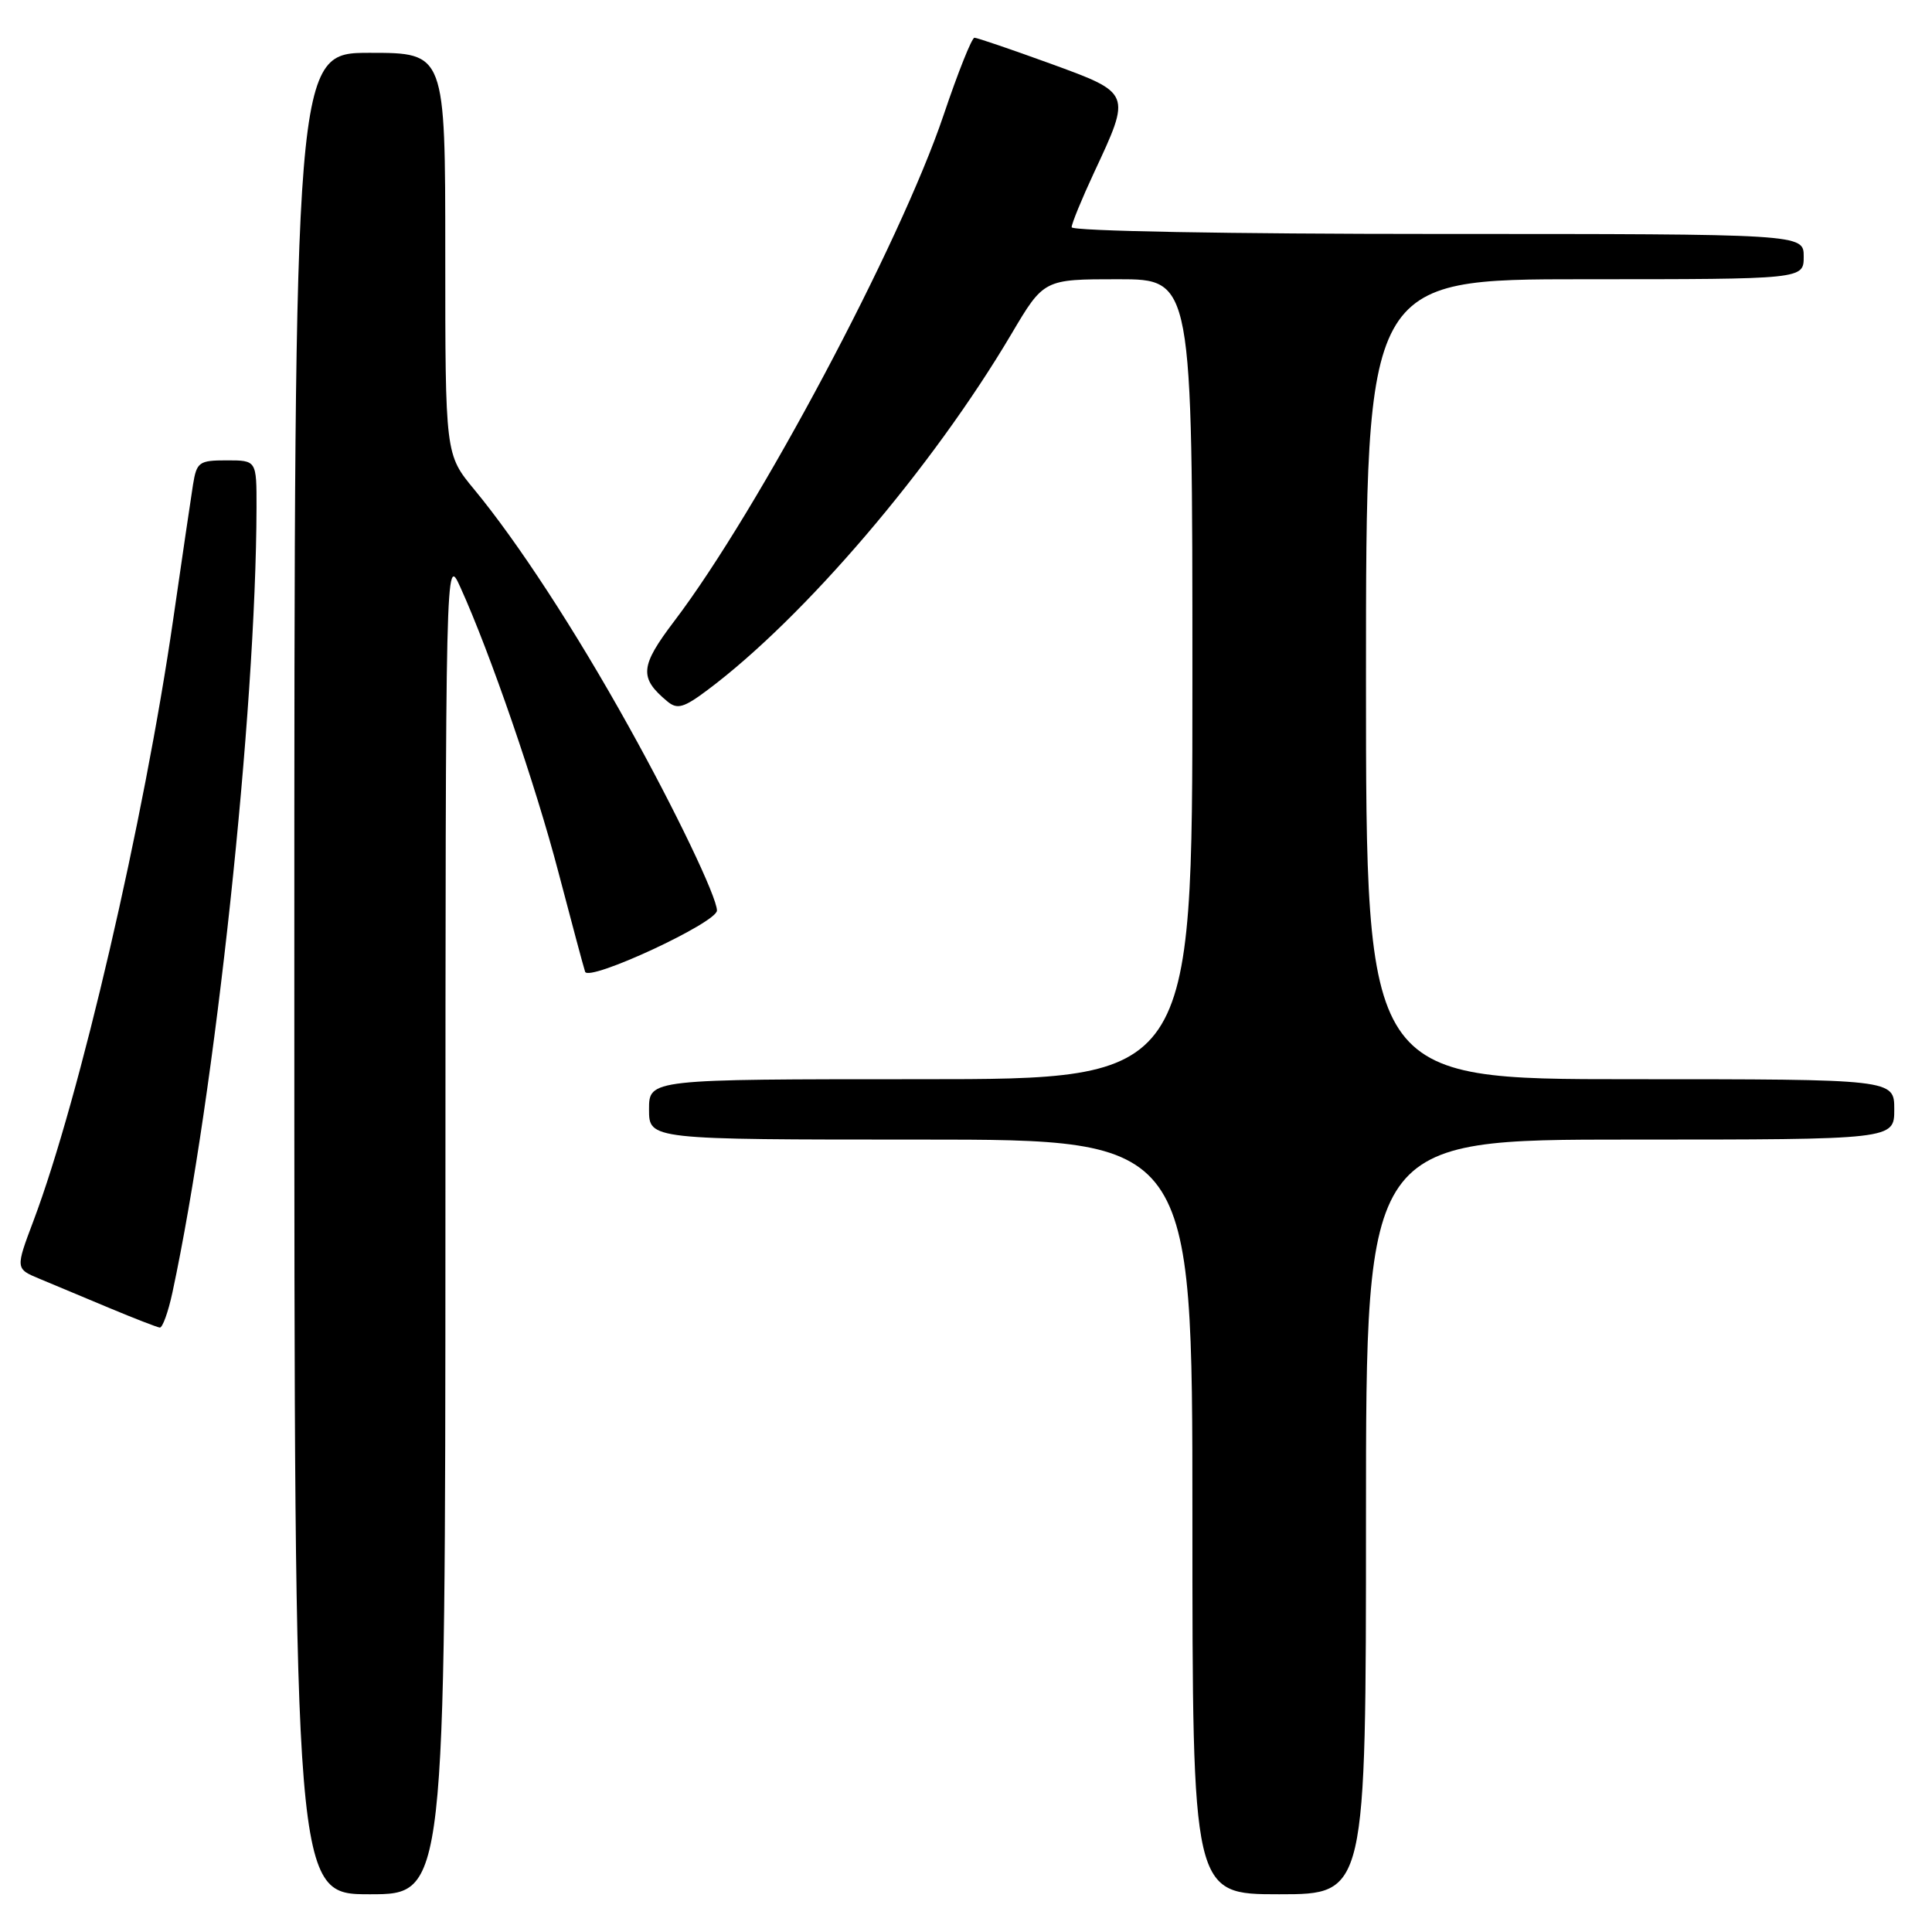 <?xml version="1.0" encoding="UTF-8" standalone="no"?>
<!DOCTYPE svg PUBLIC "-//W3C//DTD SVG 1.1//EN" "http://www.w3.org/Graphics/SVG/1.1/DTD/svg11.dtd" >
<svg xmlns="http://www.w3.org/2000/svg" xmlns:xlink="http://www.w3.org/1999/xlink" version="1.1" viewBox="0 0 256 256">
 <g >
 <path fill="currentColor"
d=" M 59.02 162.25 C 59.04 73.51 59.04 73.50 60.99 77.79 C 64.95 86.51 70.98 104.04 74.00 115.60 C 75.72 122.14 77.30 128.07 77.53 128.76 C 77.99 130.15 95.00 122.26 95.00 120.65 C 95.00 118.87 89.45 107.29 83.26 96.18 C 76.20 83.48 68.57 71.79 62.84 64.86 C 59.00 60.22 59.00 60.22 59.00 33.61 C 59.00 7.00 59.00 7.00 49.00 7.00 C 39.00 7.00 39.00 7.00 39.00 129.00 C 39.00 251.00 39.00 251.00 49.00 251.00 C 59.00 251.00 59.00 251.00 59.02 162.25 Z  M 181.00 201.00 C 181.00 151.00 181.00 151.00 216.00 151.00 C 251.00 151.00 251.00 151.00 251.00 147.00 C 251.00 143.00 251.00 143.00 216.00 143.00 C 181.00 143.00 181.00 143.00 181.00 90.00 C 181.00 37.00 181.00 37.00 210.00 37.00 C 239.00 37.00 239.00 37.00 239.00 34.00 C 239.00 31.00 239.00 31.00 190.50 31.00 C 162.92 31.00 142.00 30.62 142.00 30.11 C 142.00 29.62 143.34 26.36 144.97 22.86 C 149.92 12.26 149.96 12.36 139.13 8.41 C 133.97 6.54 129.47 5.00 129.12 5.00 C 128.77 5.00 126.93 9.61 125.03 15.25 C 119.29 32.28 100.47 67.65 89.36 82.28 C 84.79 88.30 84.66 89.81 88.44 92.95 C 89.74 94.03 90.60 93.79 93.75 91.43 C 106.58 81.83 123.54 61.97 134.02 44.25 C 138.31 37.00 138.31 37.00 148.16 37.00 C 158.00 37.00 158.00 37.00 158.00 90.00 C 158.00 143.00 158.00 143.00 122.00 143.00 C 86.00 143.00 86.00 143.00 86.00 147.00 C 86.00 151.00 86.00 151.00 122.00 151.00 C 158.00 151.00 158.00 151.00 158.00 201.00 C 158.00 251.00 158.00 251.00 169.50 251.00 C 181.00 251.00 181.00 251.00 181.00 201.00 Z  M 22.85 171.25 C 28.52 144.78 33.92 94.34 33.99 67.25 C 34.00 61.00 34.00 61.00 30.05 61.00 C 26.36 61.00 26.06 61.22 25.57 64.25 C 25.29 66.04 24.11 74.03 22.96 82.00 C 19.09 108.74 10.55 145.53 4.44 161.75 C 2.04 168.12 2.04 168.12 5.27 169.46 C 7.05 170.20 11.20 171.94 14.50 173.32 C 17.80 174.70 20.80 175.86 21.17 175.91 C 21.53 175.96 22.29 173.86 22.85 171.25 Z "/>
</g>
</svg>